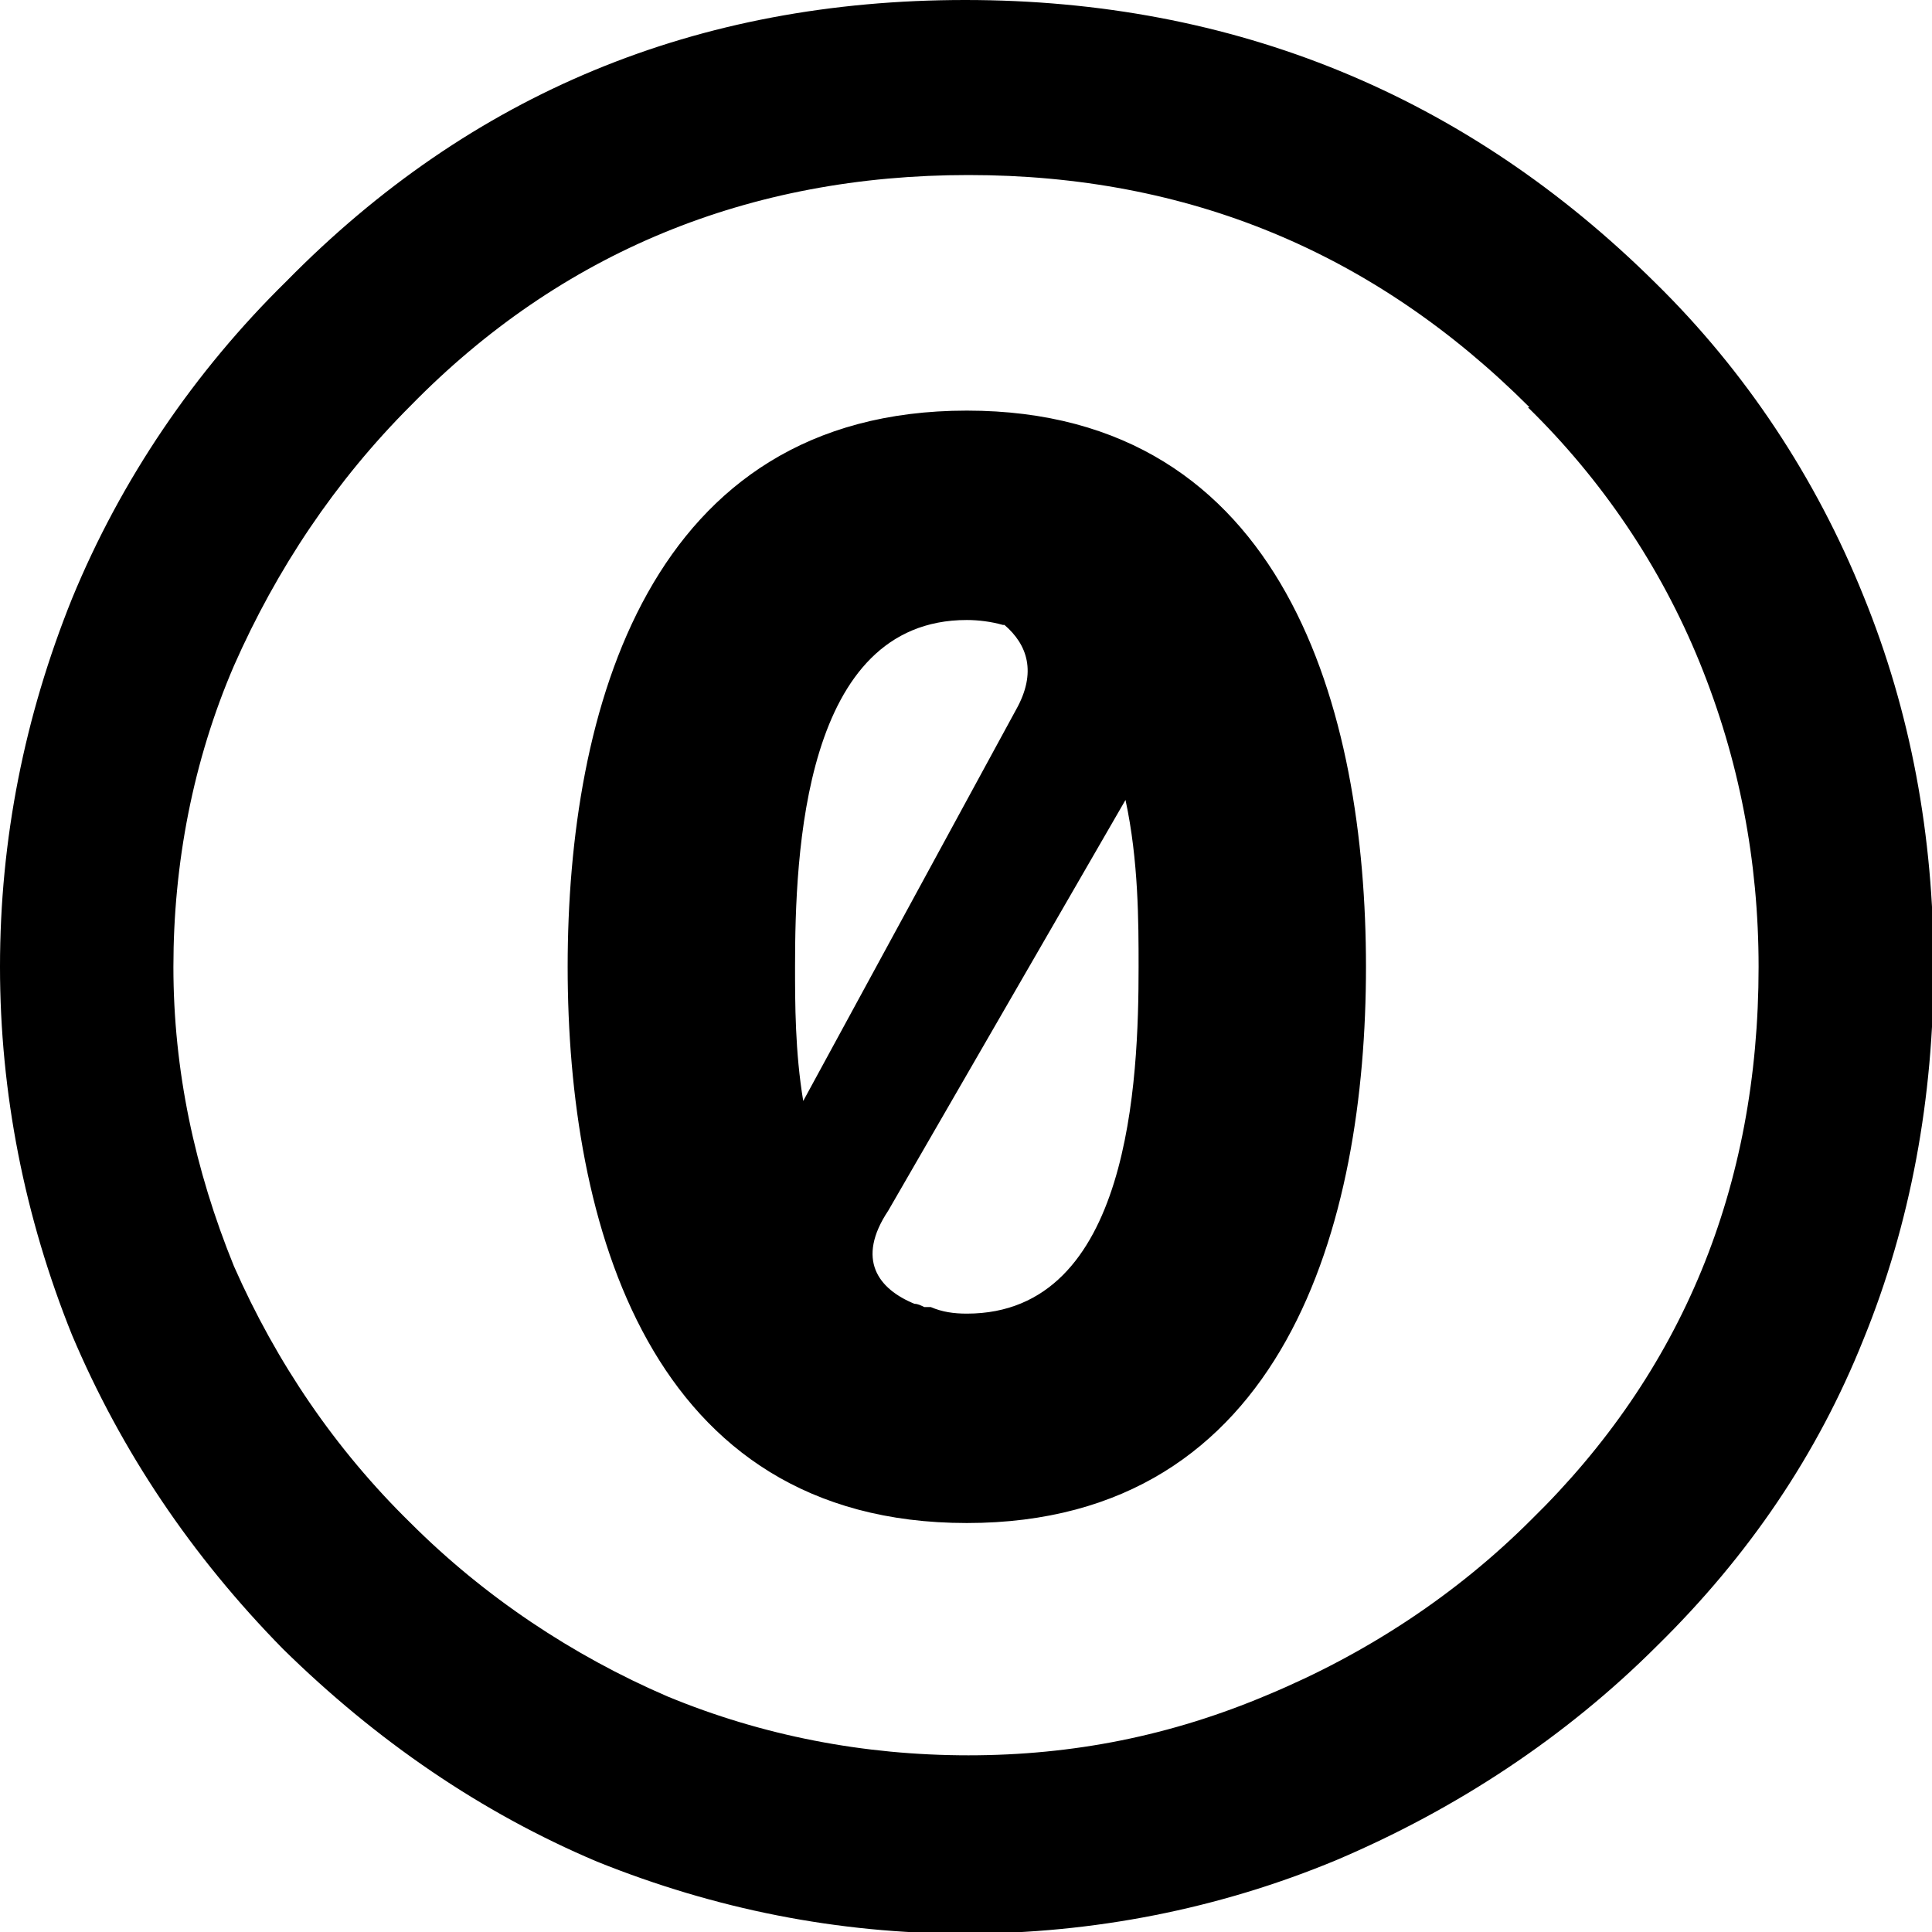 <?xml version="1.0" encoding="UTF-8"?><svg id="Layer_2" xmlns="http://www.w3.org/2000/svg" viewBox="0 0 11.81 11.81"><defs><style>.cls-1{fill-rule:evenodd;}</style></defs><g id="Dibujo"><path class="cls-1" d="M1.75,1.72C2.88.57,4.26,0,5.9,0s3.06.58,4.22,1.73c.55.54.98,1.19,1.27,1.91.29.71.43,1.47.43,2.27s-.14,1.57-.43,2.28c-.28.7-.7,1.32-1.26,1.87-.56.56-1.23,1-1.96,1.31-.72.3-1.49.45-2.27.45-.78,0-1.53-.15-2.25-.44-.71-.3-1.35-.74-1.92-1.3-.56-.57-.99-1.21-1.29-1.92C.15,7.44,0,6.68,0,5.91,0,5.13.15,4.38.44,3.66c.3-.73.75-1.39,1.31-1.94h0ZM9.35,2.49c-.95-.95-2.09-1.42-3.43-1.42s-2.49.47-3.41,1.41c-.46.46-.82,1-1.08,1.59-.25.58-.37,1.21-.37,1.84,0,.63.13,1.24.37,1.83.26.59.62,1.12,1.08,1.57.45.45.99.81,1.57,1.06.58.24,1.2.36,1.84.36s1.24-.12,1.83-.37c.6-.25,1.15-.61,1.61-1.07.92-.9,1.39-2.03,1.39-3.38,0-.65-.12-1.27-.36-1.86-.24-.59-.6-1.12-1.05-1.56h0ZM3.47,5.91c0-1.56.49-3.4,2.44-3.4s2.44,1.84,2.44,3.4-.49,3.4-2.44,3.4-2.44-1.84-2.44-3.4ZM6.13,3.82c-.07-.02-.15-.03-.22-.03-1,0-1.05,1.43-1.05,2.12,0,.22,0,.52.05.82l1.3-2.39c.13-.23.07-.4-.07-.52h0ZM6.96,5.91c0-.27,0-.65-.08-1.02l-1.45,2.51c-.2.3-.06.48.16.57.02,0,.04.01.06.02h.04c.07.03.14.04.22.04,1,0,1.05-1.43,1.05-2.12Z"/></g></svg>
